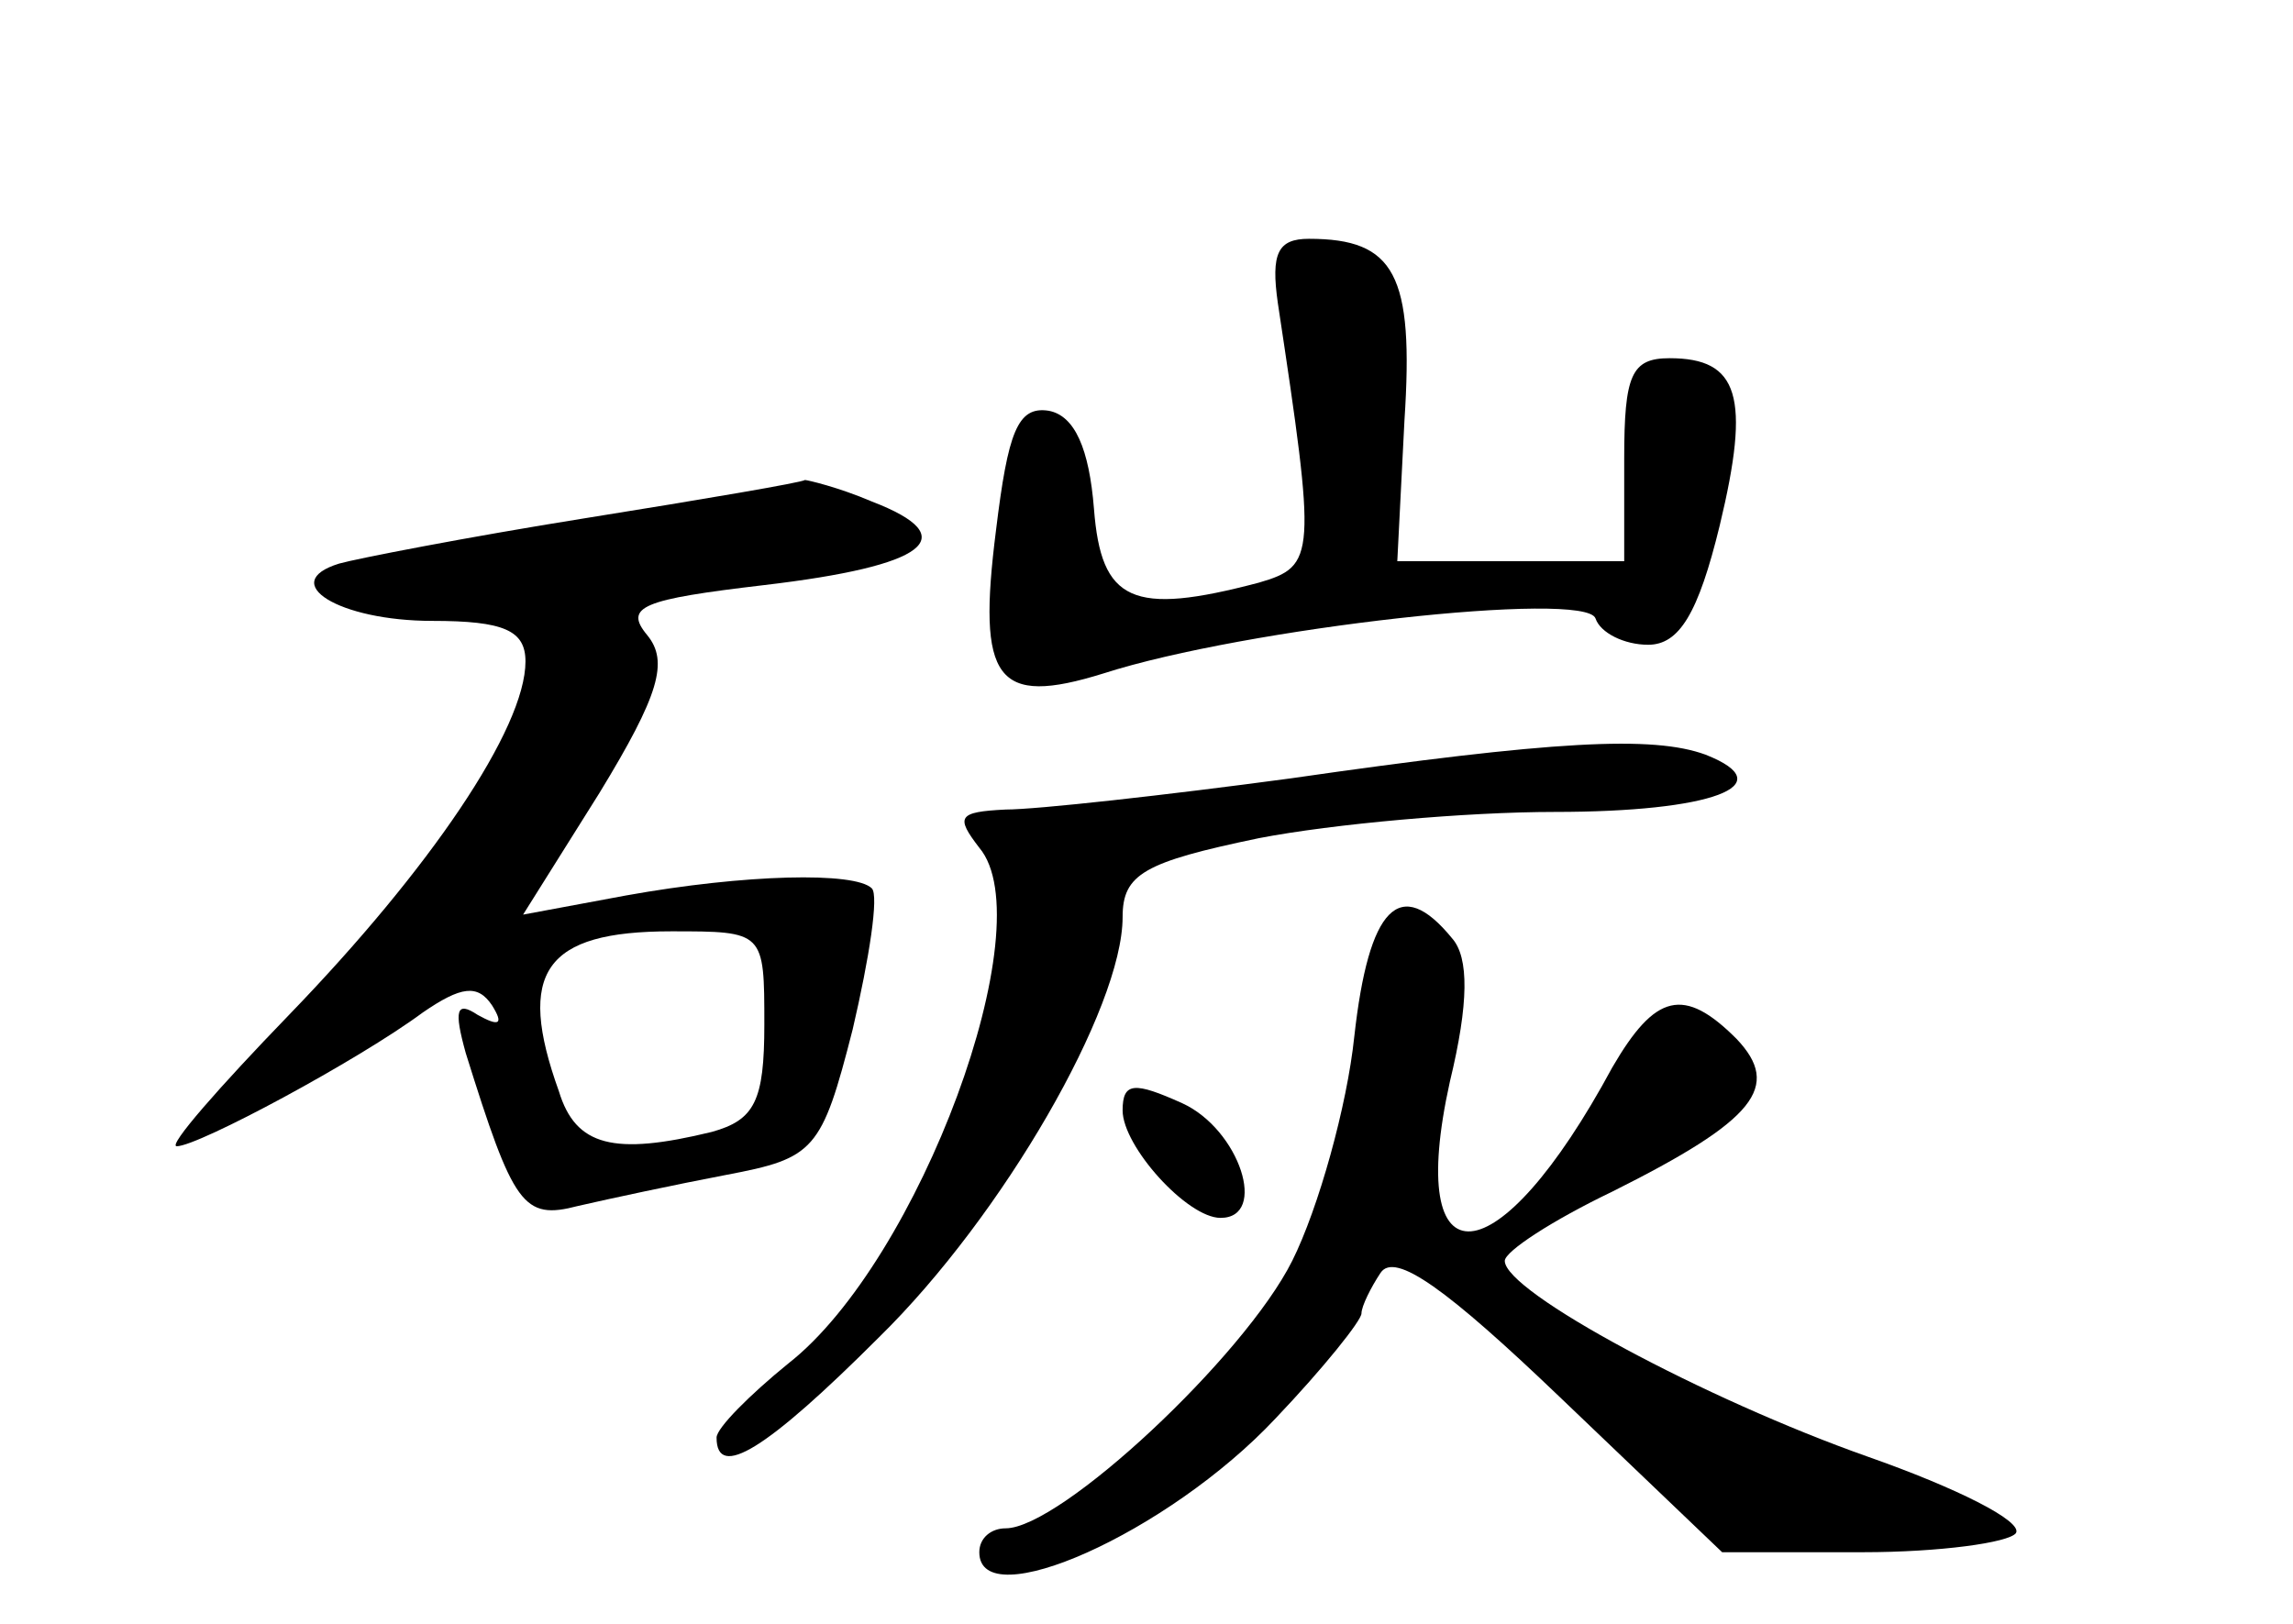 <?xml version="1.0" standalone="no"?>
<!DOCTYPE svg PUBLIC "-//W3C//DTD SVG 20010904//EN"
 "http://www.w3.org/TR/2001/REC-SVG-20010904/DTD/svg10.dtd">
<svg version="1.0" xmlns="http://www.w3.org/2000/svg"
 width="96pt" height="68pt" viewBox="0 0 96 68"
 preserveAspectRatio="xMidYMid meet">
<g transform="translate(0,68) scale(0.1,-0.1)"
fill="#000000" stroke="none">
<path d="M535 553 c16 -106 16 -110 -8 -117 -53 -14 -66 -8 -69 31 -2 25 -8
39 -19 41 -13 2 -17 -9 -22 -50 -8 -63 0 -74 45 -60 59 19 202 35 206 23 2 -6
12 -11 22 -11 13 0 21 13 30 50 13 54 8 70 -21 70 -16 0 -19 -7 -19 -42 l0
-43 -48 0 -47 0 3 59 c4 61 -4 76 -40 76 -13 0 -16 -6 -13 -27z"/>
<path d="M245 463 c-50 -8 -96 -17 -103 -19 -26 -8 0 -24 39 -24 30 0 39 -4
39 -17 0 -28 -40 -87 -99 -148 -29 -30 -51 -55 -47 -55 9 0 76 36 103 56 16
11 23 12 29 3 5 -8 3 -9 -6 -4 -9 6 -10 2 -5 -16 20 -64 24 -70 47 -64 13 3
41 9 62 13 37 7 40 10 53 61 7 30 11 56 8 59 -7 7 -53 6 -103 -3 l-43 -8 32
51 c25 41 29 55 20 66 -10 12 -2 15 49 21 68 8 84 20 45 35 -14 6 -27 9 -28 9
-1 -1 -42 -8 -92 -16z m75 -212 c0 -32 -4 -40 -22 -45 -41 -10 -57 -6 -64 17
-18 50 -6 67 47 67 39 0 39 0 39 -39z"/>
<path d="M540 354 c-52 -7 -106 -13 -119 -13 -20 -1 -21 -3 -11 -16 27 -32
-25 -173 -80 -216 -16 -13 -30 -27 -30 -31 0 -18 21 -5 68 42 52 51 102 138
102 176 0 18 9 23 57 33 31 6 87 11 124 11 65 0 96 11 63 24 -22 8 -63 6 -174
-10z"/>
<path d="M567 246 c-3 -29 -15 -72 -26 -94 -20 -40 -97 -112 -120 -112 -6 0
-11 -4 -11 -10 0 -27 79 8 124 56 20 21 36 41 36 44 0 3 4 11 8 17 6 9 28 -7
75 -52 l68 -65 59 0 c32 0 61 4 64 8 3 5 -25 19 -62 32 -68 24 -152 69 -152
82 0 4 20 17 45 29 60 30 71 44 52 64 -22 22 -34 19 -52 -12 -48 -89 -87 -92
-68 -6 8 33 8 52 1 60 -22 27 -35 13 -41 -41z"/>
<path d="M470 215 c0 -15 27 -45 41 -45 20 0 8 37 -16 48 -20 9 -25 9 -25 -3z"/>
</g>
</svg>
